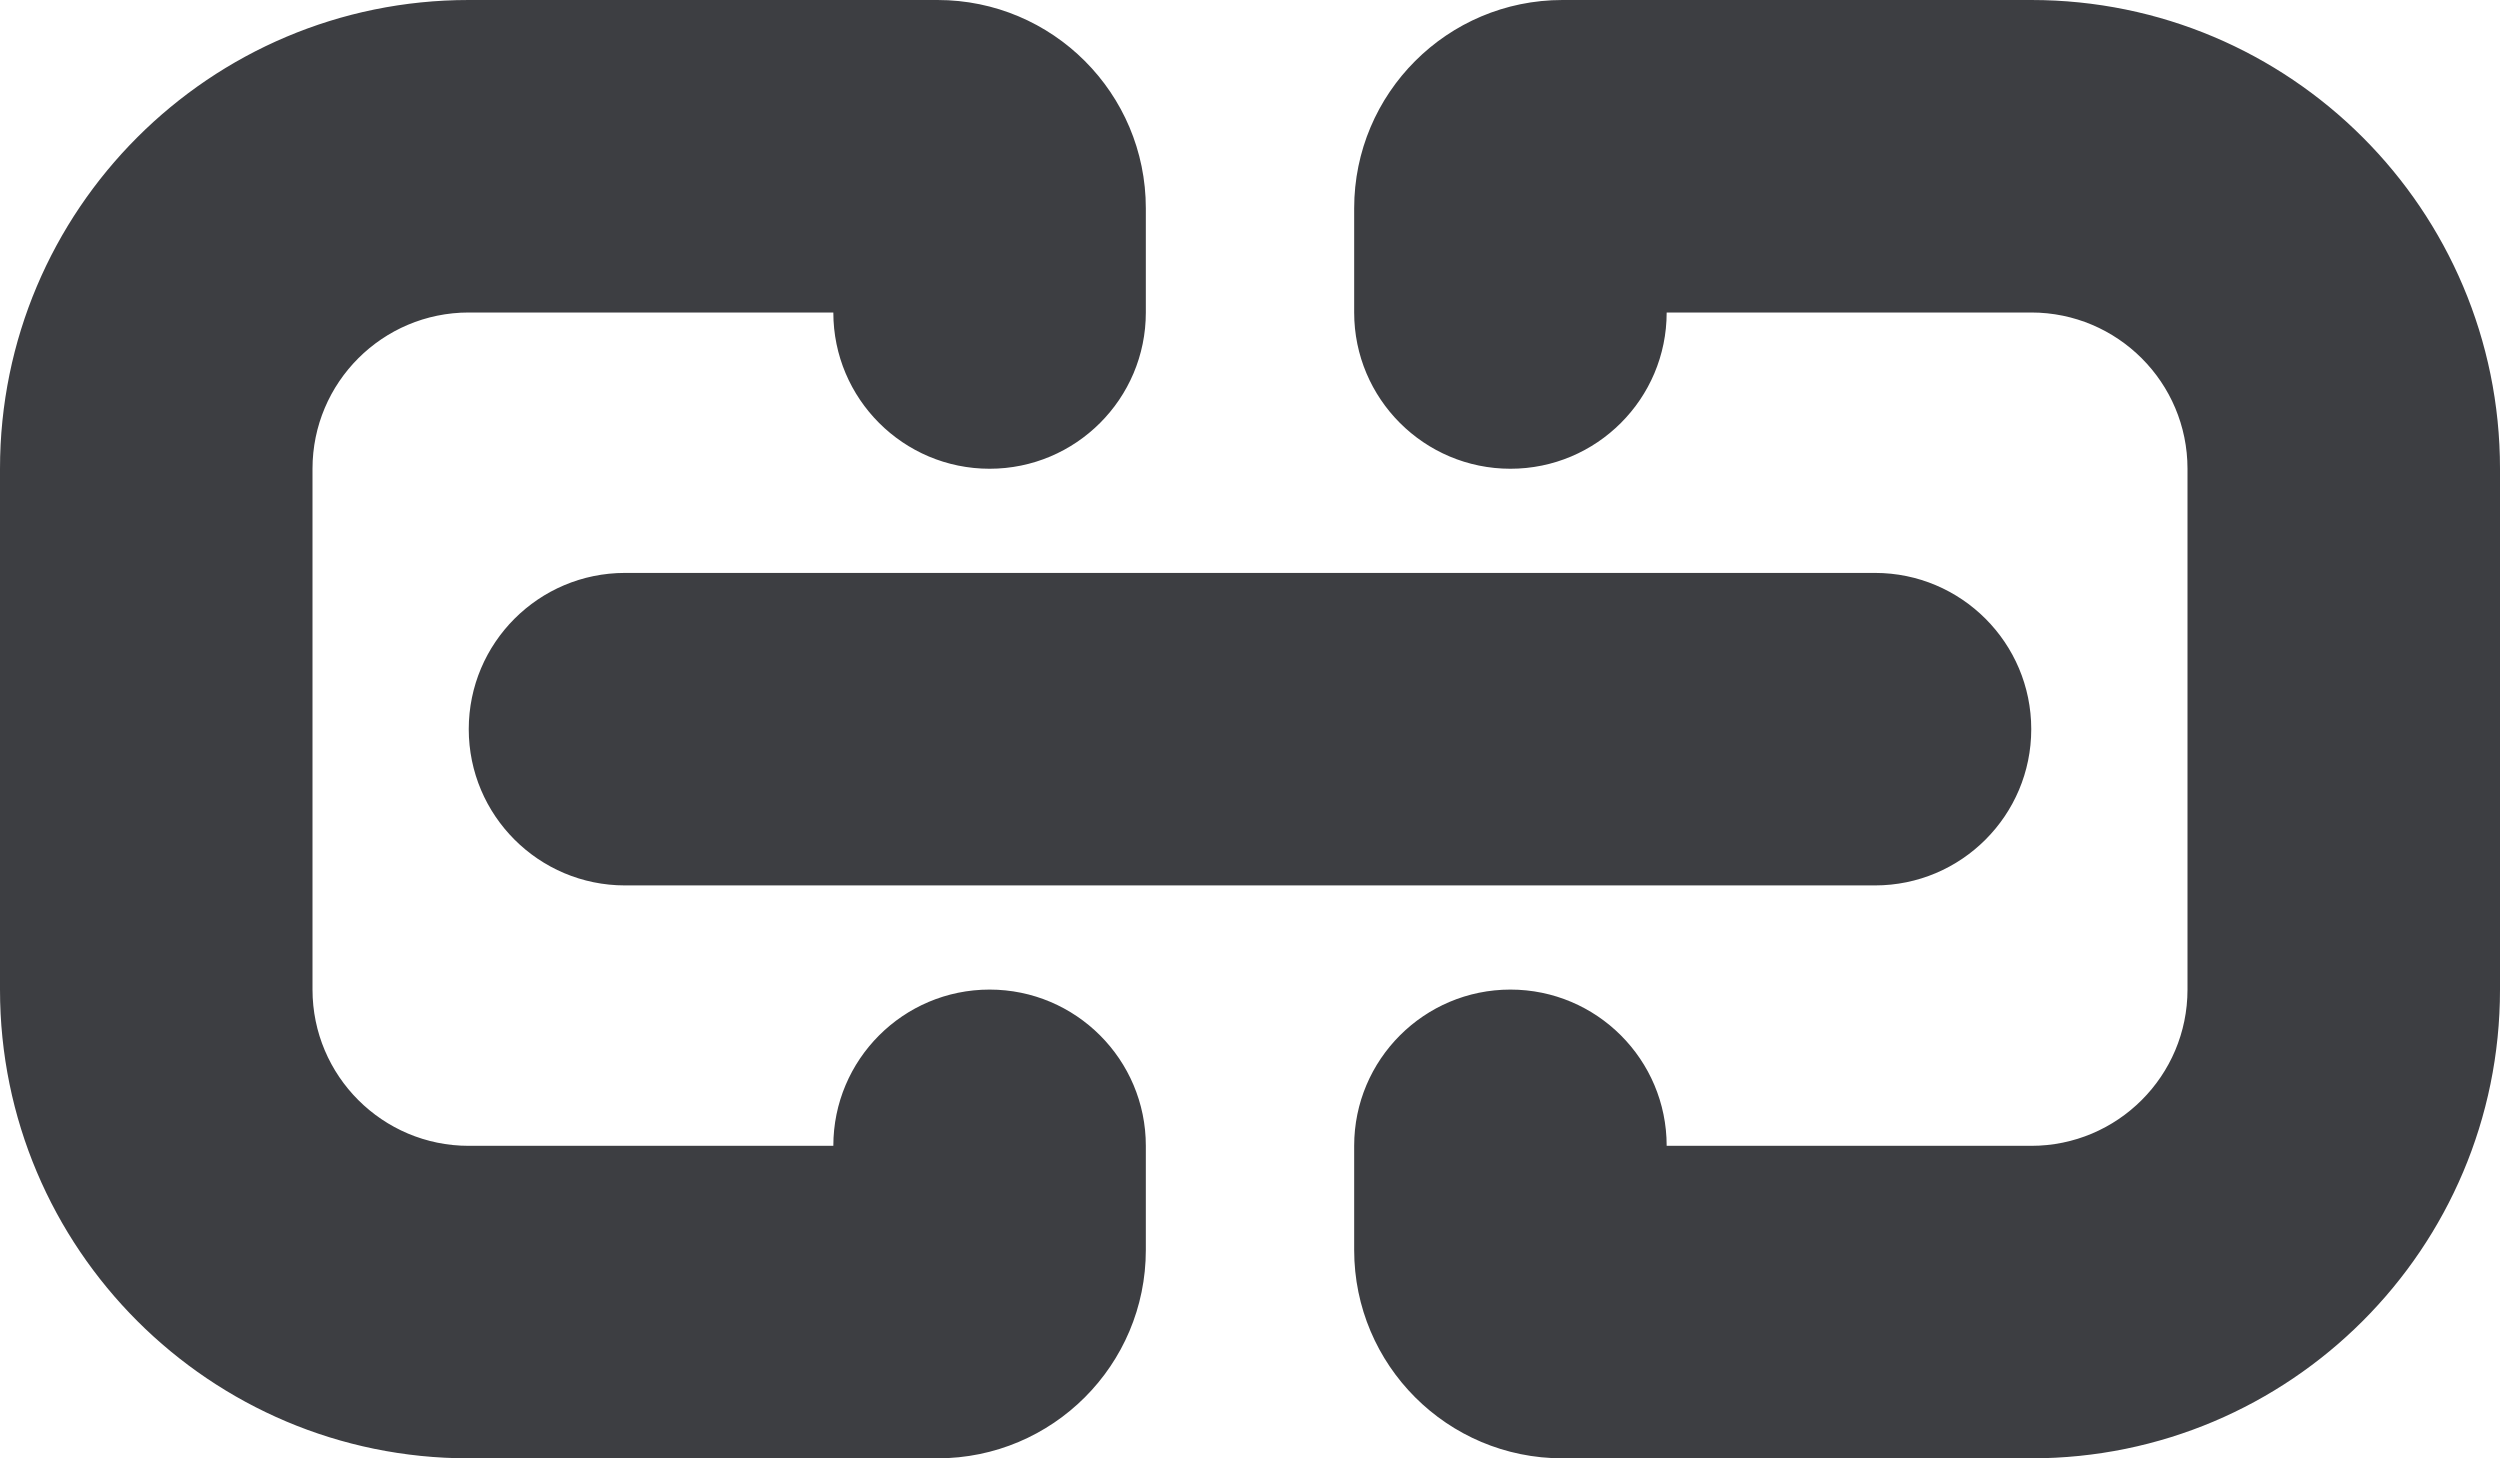 <svg id="meteor-icon-kit__solid-link-horizontal" viewBox="0 0 24 14" fill="none" xmlns="http://www.w3.org/2000/svg"><path d="M4.5 3C3.672 3 3 3.672 3 4.5V9.5C3 10.328 3.672 11 4.5 11H8C8 10.172 8.672 9.5 9.5 9.5C10.328 9.5 11 10.172 11 11V12C11 13.105 10.105 14 9 14H4.5C2.015 14 0 11.985 0 9.5V4.5C0 2.015 2.015 0 4.5 0H9C10.105 0 11 0.895 11 2V3C11 3.828 10.328 4.5 9.5 4.5C8.672 4.5 8 3.828 8 3H4.5z" fill="#3D3E42"/><path d="M19.5 3C20.328 3 21 3.672 21 4.5V9.5C21 10.328 20.328 11 19.5 11H16C16 10.172 15.328 9.5 14.5 9.5C13.672 9.5 13 10.172 13 11V12C13 13.105 13.895 14 15 14H19.5C21.985 14 24 11.985 24 9.5V4.5C24 2.015 21.985 0 19.5 0H15C13.895 0 13 0.895 13 2V3C13 3.828 13.672 4.5 14.5 4.5C15.328 4.5 16 3.828 16 3H19.5z" fill="#3D3E42"/><path d="M6 5.5C5.172 5.5 4.5 6.172 4.5 7C4.5 7.828 5.172 8.5 6 8.5H18C18.828 8.5 19.5 7.828 19.5 7C19.5 6.172 18.828 5.5 18 5.5H6z" fill="#3D3E42"/></svg>